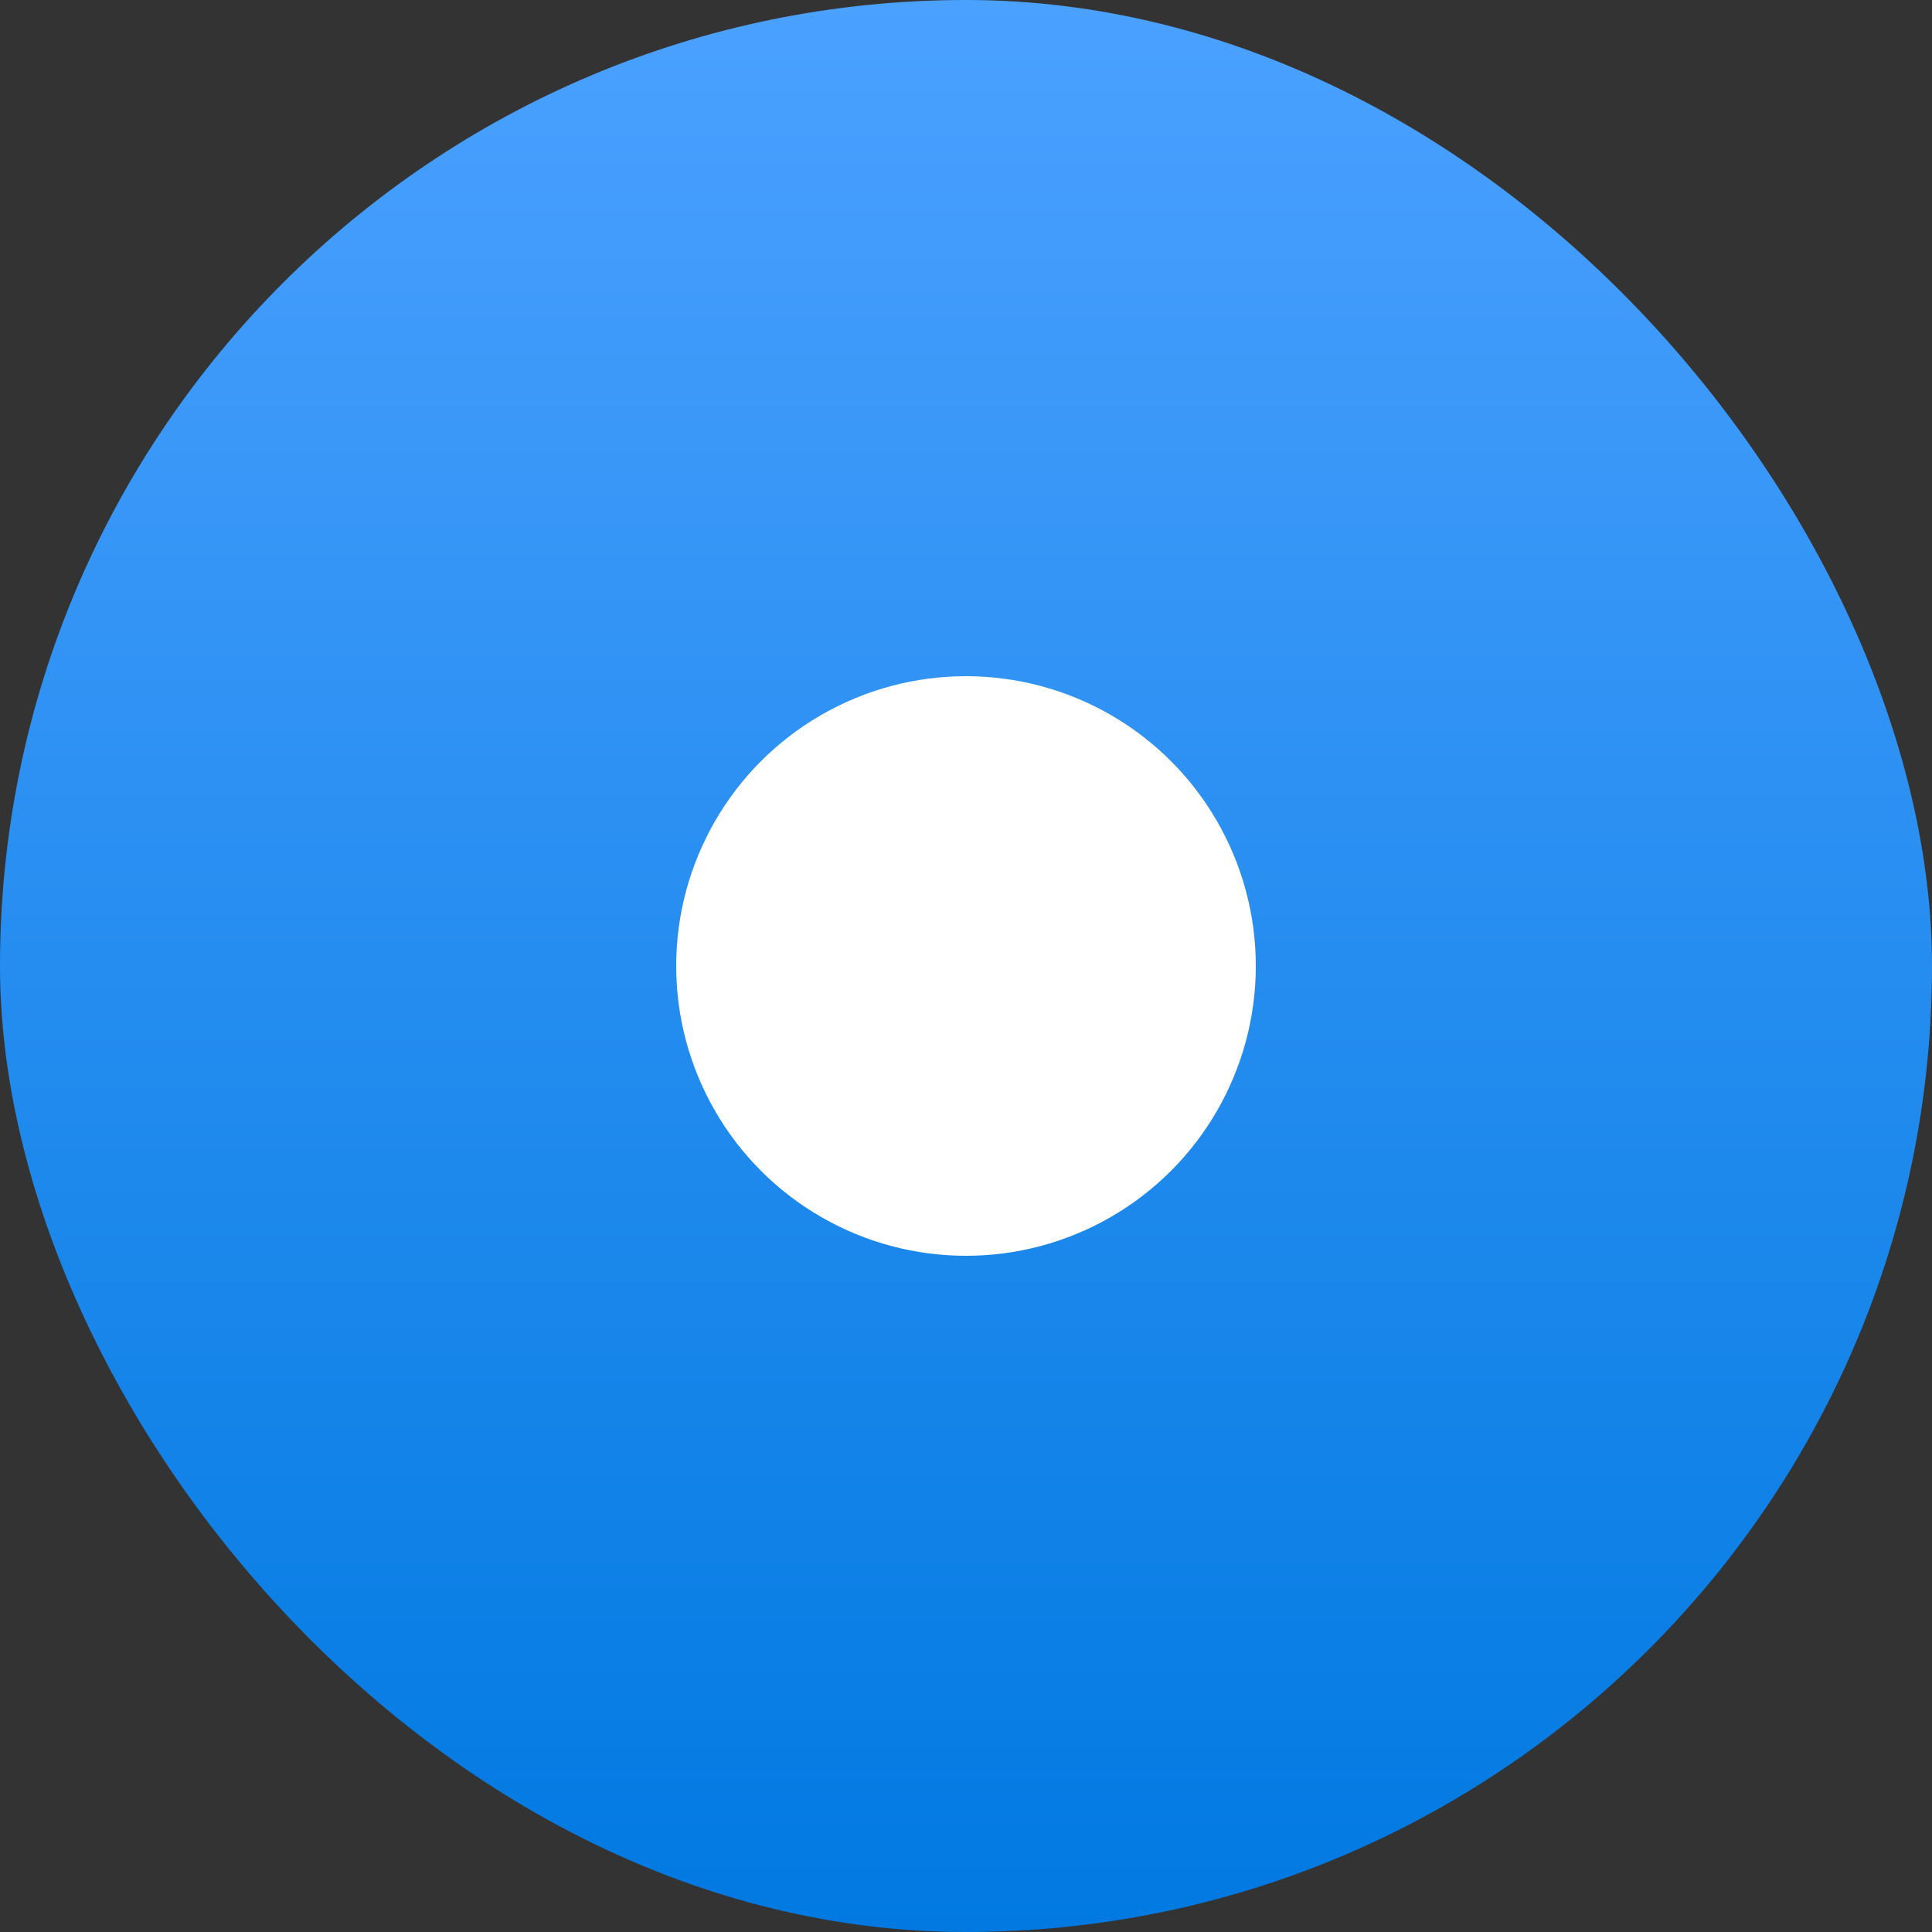 <svg xmlns="http://www.w3.org/2000/svg" width="20" height="20" viewBox="0 0 20 20">
    <rect x="0" y="0" width="20" height="20" fill="#333333" stroke="none"/>
    <defs>
        <linearGradient id="a" x1="50%" x2="50%" y1="0%" y2="100%">
            <stop offset="0%" stop-color="#4BA1FF"/>
            <stop offset="100%" stop-color="#0079E1"/>
        </linearGradient>
    </defs>
    <g fill="none" fill-rule="evenodd">
        <rect width="20" height="20" fill="url(#a)" rx="10"/>
        <circle cx="10" cy="10" r="3" fill="#FFF"/>
    </g>
</svg>
